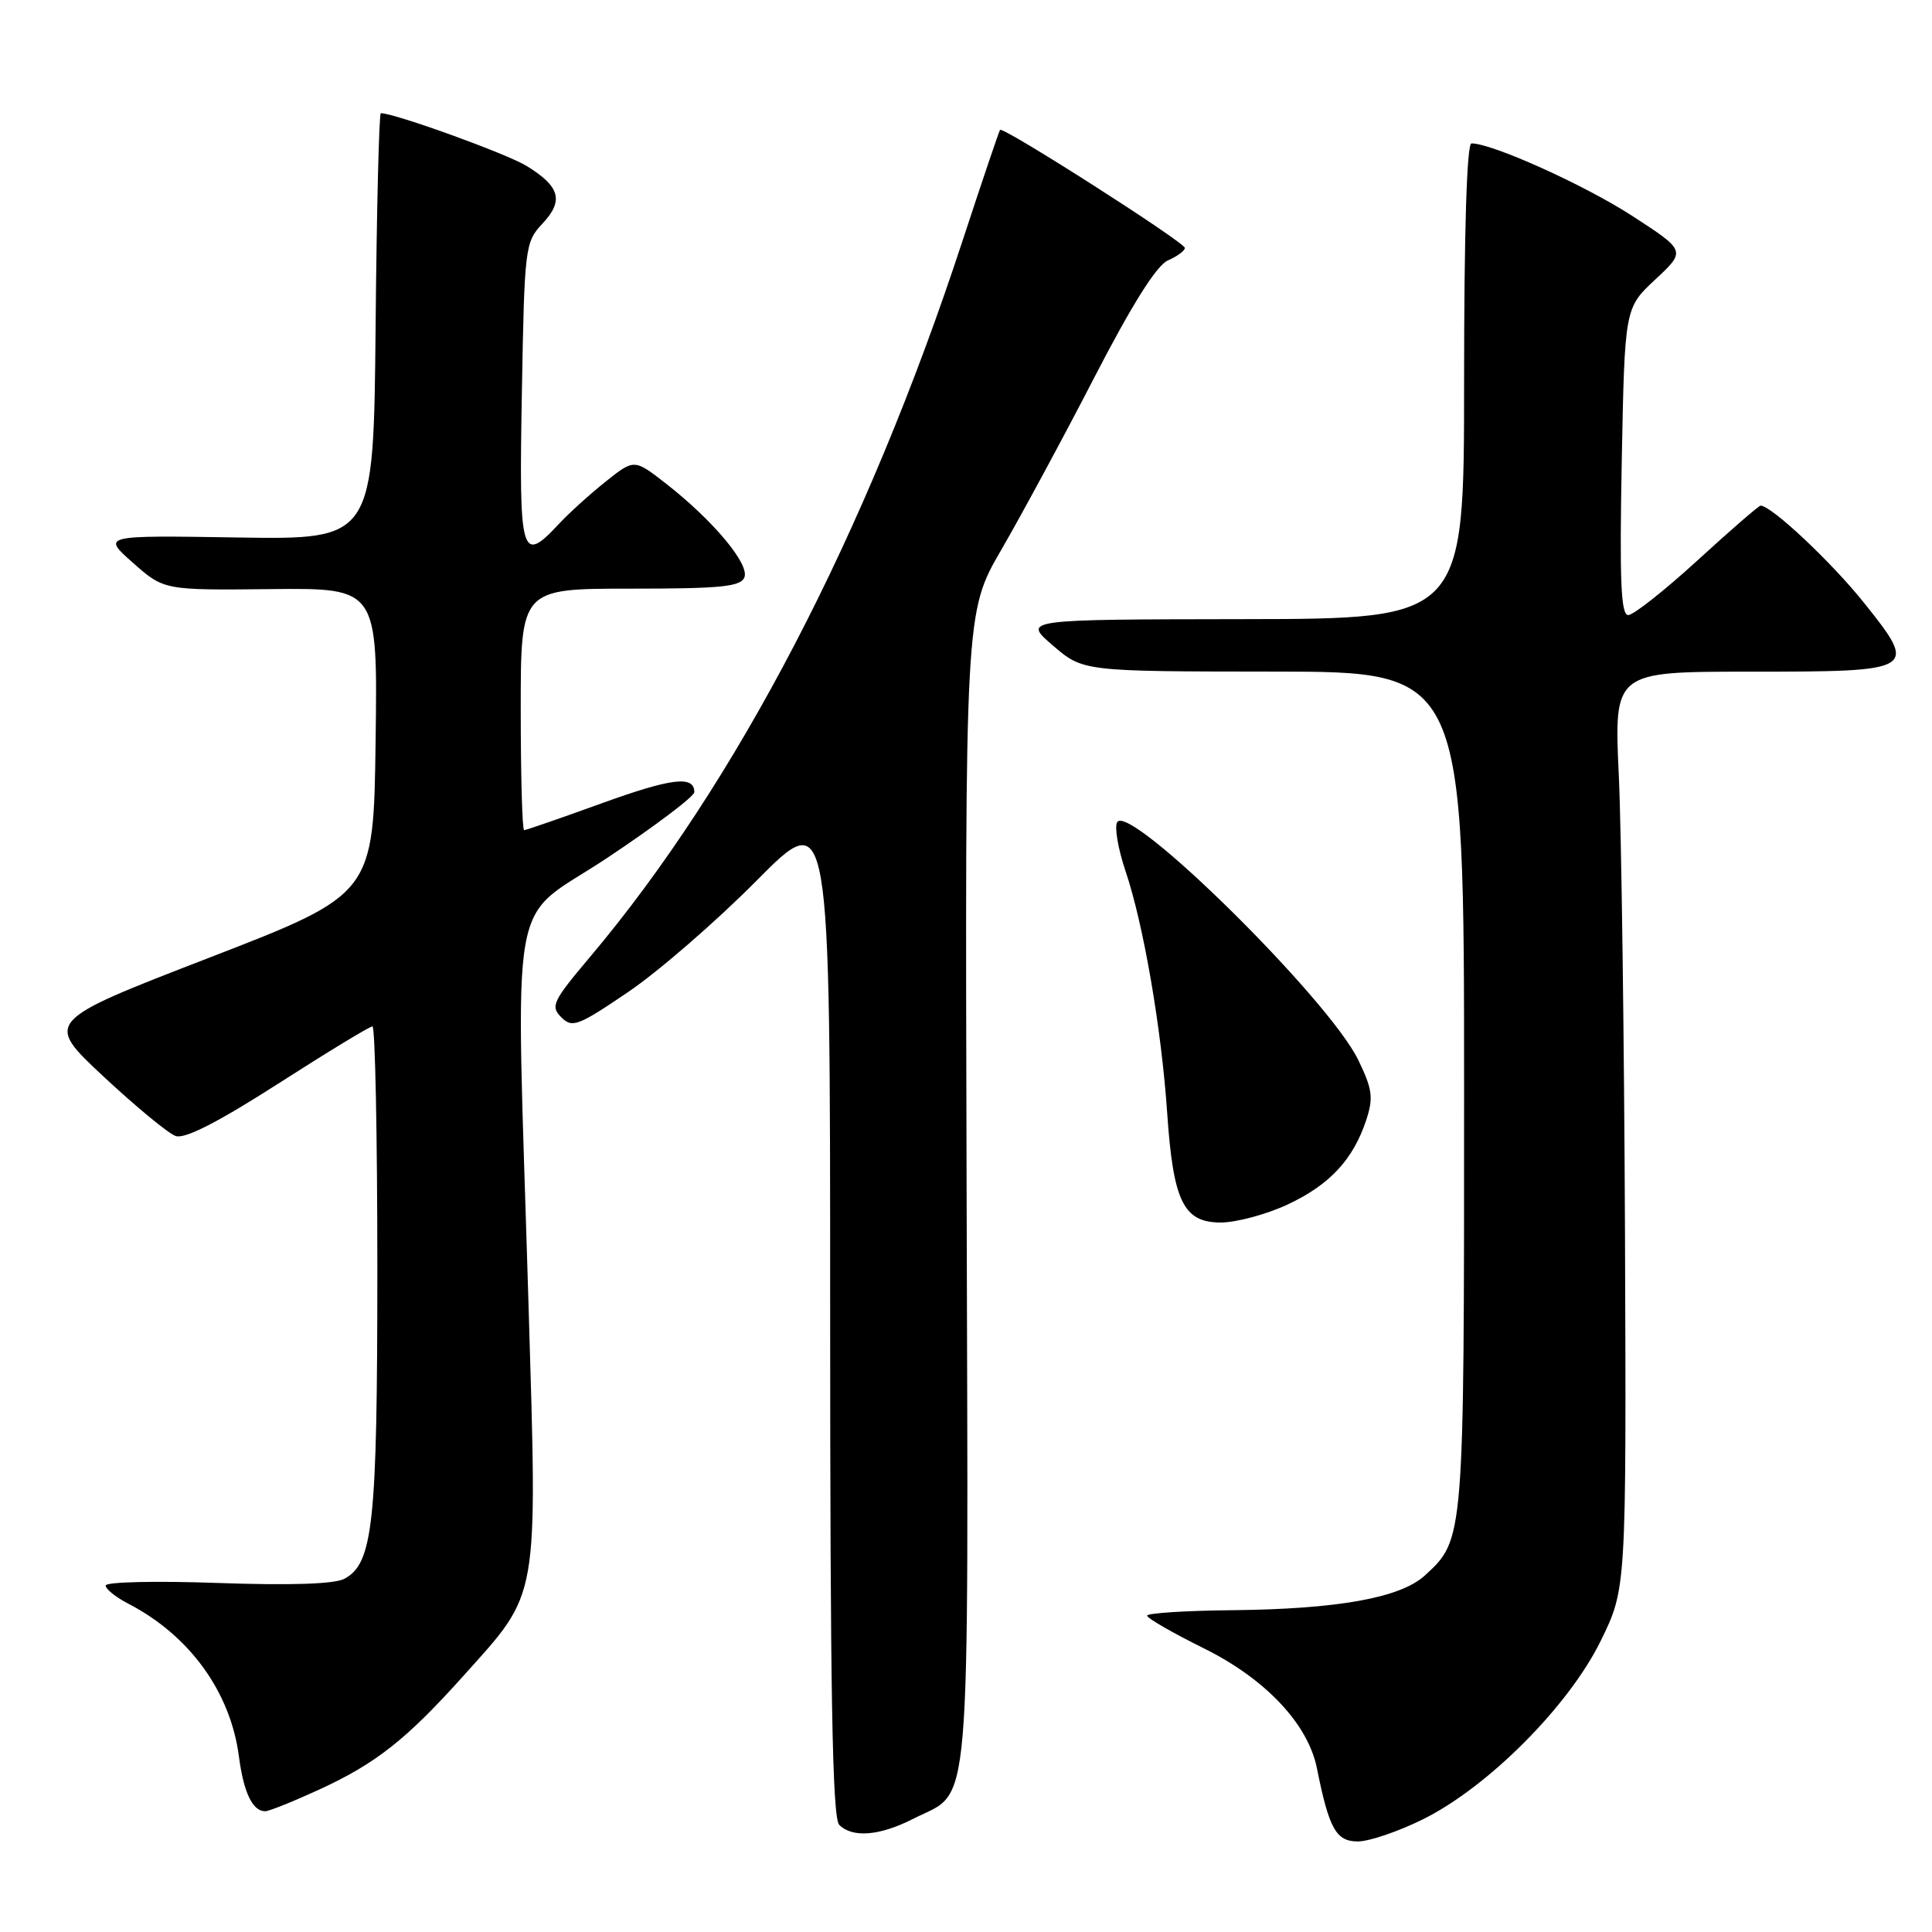<?xml version="1.0" encoding="UTF-8" standalone="no"?>
<!DOCTYPE svg PUBLIC "-//W3C//DTD SVG 1.1//EN" "http://www.w3.org/Graphics/SVG/1.1/DTD/svg11.dtd" >
<svg xmlns="http://www.w3.org/2000/svg" xmlns:xlink="http://www.w3.org/1999/xlink" version="1.1" viewBox="0 0 256 256">
 <g >
 <path fill="currentColor"
d=" M 188.64 241.02 C 197.25 236.72 207.88 226.03 212.10 217.43 C 215.50 210.50 215.50 210.50 215.32 163.50 C 215.21 137.65 214.85 110.31 214.50 102.75 C 213.86 89.00 213.86 89.00 231.81 89.00 C 254.02 89.00 254.20 88.89 246.98 79.86 C 242.65 74.45 234.72 67.00 233.29 67.00 C 233.05 67.00 229.29 70.26 224.93 74.25 C 220.57 78.24 216.44 81.50 215.75 81.50 C 214.78 81.50 214.59 76.99 214.89 61.16 C 215.28 40.81 215.28 40.81 219.35 37.02 C 223.41 33.23 223.41 33.23 216.22 28.57 C 209.89 24.48 197.73 19.00 194.98 19.00 C 194.36 19.00 194.00 30.66 194.00 50.50 C 194.00 82.00 194.00 82.00 164.75 82.04 C 135.50 82.08 135.50 82.08 139.50 85.52 C 143.50 88.97 143.50 88.97 168.75 88.99 C 194.00 89.00 194.00 89.00 194.00 144.53 C 194.00 204.22 194.02 203.96 188.81 208.75 C 185.59 211.72 177.26 213.22 163.25 213.36 C 157.06 213.42 152.00 213.75 152.00 214.08 C 152.00 214.42 155.37 216.36 159.49 218.40 C 167.67 222.44 173.33 228.44 174.50 234.31 C 176.11 242.34 177.04 244.00 179.92 244.00 C 181.44 244.00 185.36 242.66 188.64 241.02 Z  M 121.03 240.99 C 128.82 237.01 128.31 243.04 128.08 157.52 C 127.87 81.13 127.87 81.13 132.69 72.83 C 135.33 68.27 140.88 58.01 145.00 50.02 C 150.00 40.34 153.25 35.17 154.75 34.51 C 155.99 33.97 157.00 33.22 157.00 32.85 C 157.00 32.12 132.91 16.72 132.51 17.21 C 132.38 17.37 130.13 24.02 127.51 32.00 C 114.81 70.69 97.53 103.89 78.14 126.85 C 73.24 132.66 72.91 133.34 74.37 134.79 C 75.82 136.25 76.58 135.96 83.23 131.45 C 87.23 128.74 94.89 122.10 100.25 116.69 C 110.00 106.86 110.00 106.86 110.00 173.73 C 110.00 224.41 110.29 240.89 111.20 241.80 C 112.96 243.56 116.56 243.27 121.03 240.99 Z  M 42.27 237.14 C 49.82 233.67 53.83 230.51 61.46 222.00 C 71.51 210.79 71.21 212.53 70.03 172.80 C 68.34 115.75 67.14 122.55 80.50 113.65 C 86.82 109.44 92.00 105.53 92.00 104.96 C 92.00 102.72 88.99 103.09 79.65 106.47 C 74.29 108.41 69.70 110.00 69.45 110.00 C 69.20 110.00 69.00 102.80 69.00 94.00 C 69.00 78.00 69.00 78.00 83.53 78.00 C 95.56 78.00 98.16 77.74 98.64 76.49 C 99.32 74.73 94.46 68.93 88.27 64.10 C 84.04 60.80 84.04 60.80 80.27 63.80 C 78.20 65.45 75.41 67.97 74.08 69.40 C 69.04 74.80 68.76 73.82 69.15 52.08 C 69.49 32.72 69.57 32.09 71.88 29.63 C 74.73 26.59 74.22 24.72 69.78 21.99 C 67.17 20.38 52.30 15.00 50.46 15.00 C 50.23 15.00 49.91 27.71 49.77 43.25 C 49.50 71.50 49.50 71.50 31.50 71.22 C 13.50 70.93 13.50 70.93 17.61 74.57 C 21.73 78.21 21.73 78.21 35.88 78.06 C 50.04 77.91 50.04 77.91 49.77 98.19 C 49.50 118.48 49.50 118.48 27.70 126.91 C 5.90 135.34 5.90 135.34 13.70 142.63 C 17.99 146.63 22.30 150.19 23.28 150.53 C 24.49 150.95 28.89 148.70 36.88 143.58 C 43.38 139.41 48.99 136.00 49.35 136.00 C 49.71 136.00 50.00 150.46 50.00 168.13 C 50.00 201.93 49.44 207.16 45.63 209.20 C 44.31 209.90 38.48 210.09 28.81 209.75 C 20.66 209.46 14.00 209.61 14.00 210.09 C 14.00 210.56 15.34 211.64 16.99 212.49 C 25.12 216.70 30.54 224.18 31.66 232.75 C 32.28 237.52 33.47 240.00 35.14 240.00 C 35.64 240.00 38.85 238.71 42.27 237.14 Z  M 170.58 159.62 C 176.18 157.01 179.29 153.67 181.03 148.42 C 182.00 145.46 181.86 144.34 179.98 140.46 C 176.08 132.40 149.65 106.33 148.03 108.94 C 147.65 109.57 148.15 112.49 149.14 115.43 C 151.52 122.47 153.90 136.29 154.66 147.50 C 155.46 159.23 156.83 162.00 161.78 161.99 C 163.82 161.98 167.79 160.92 170.58 159.62 Z "/>
</g>
</svg>